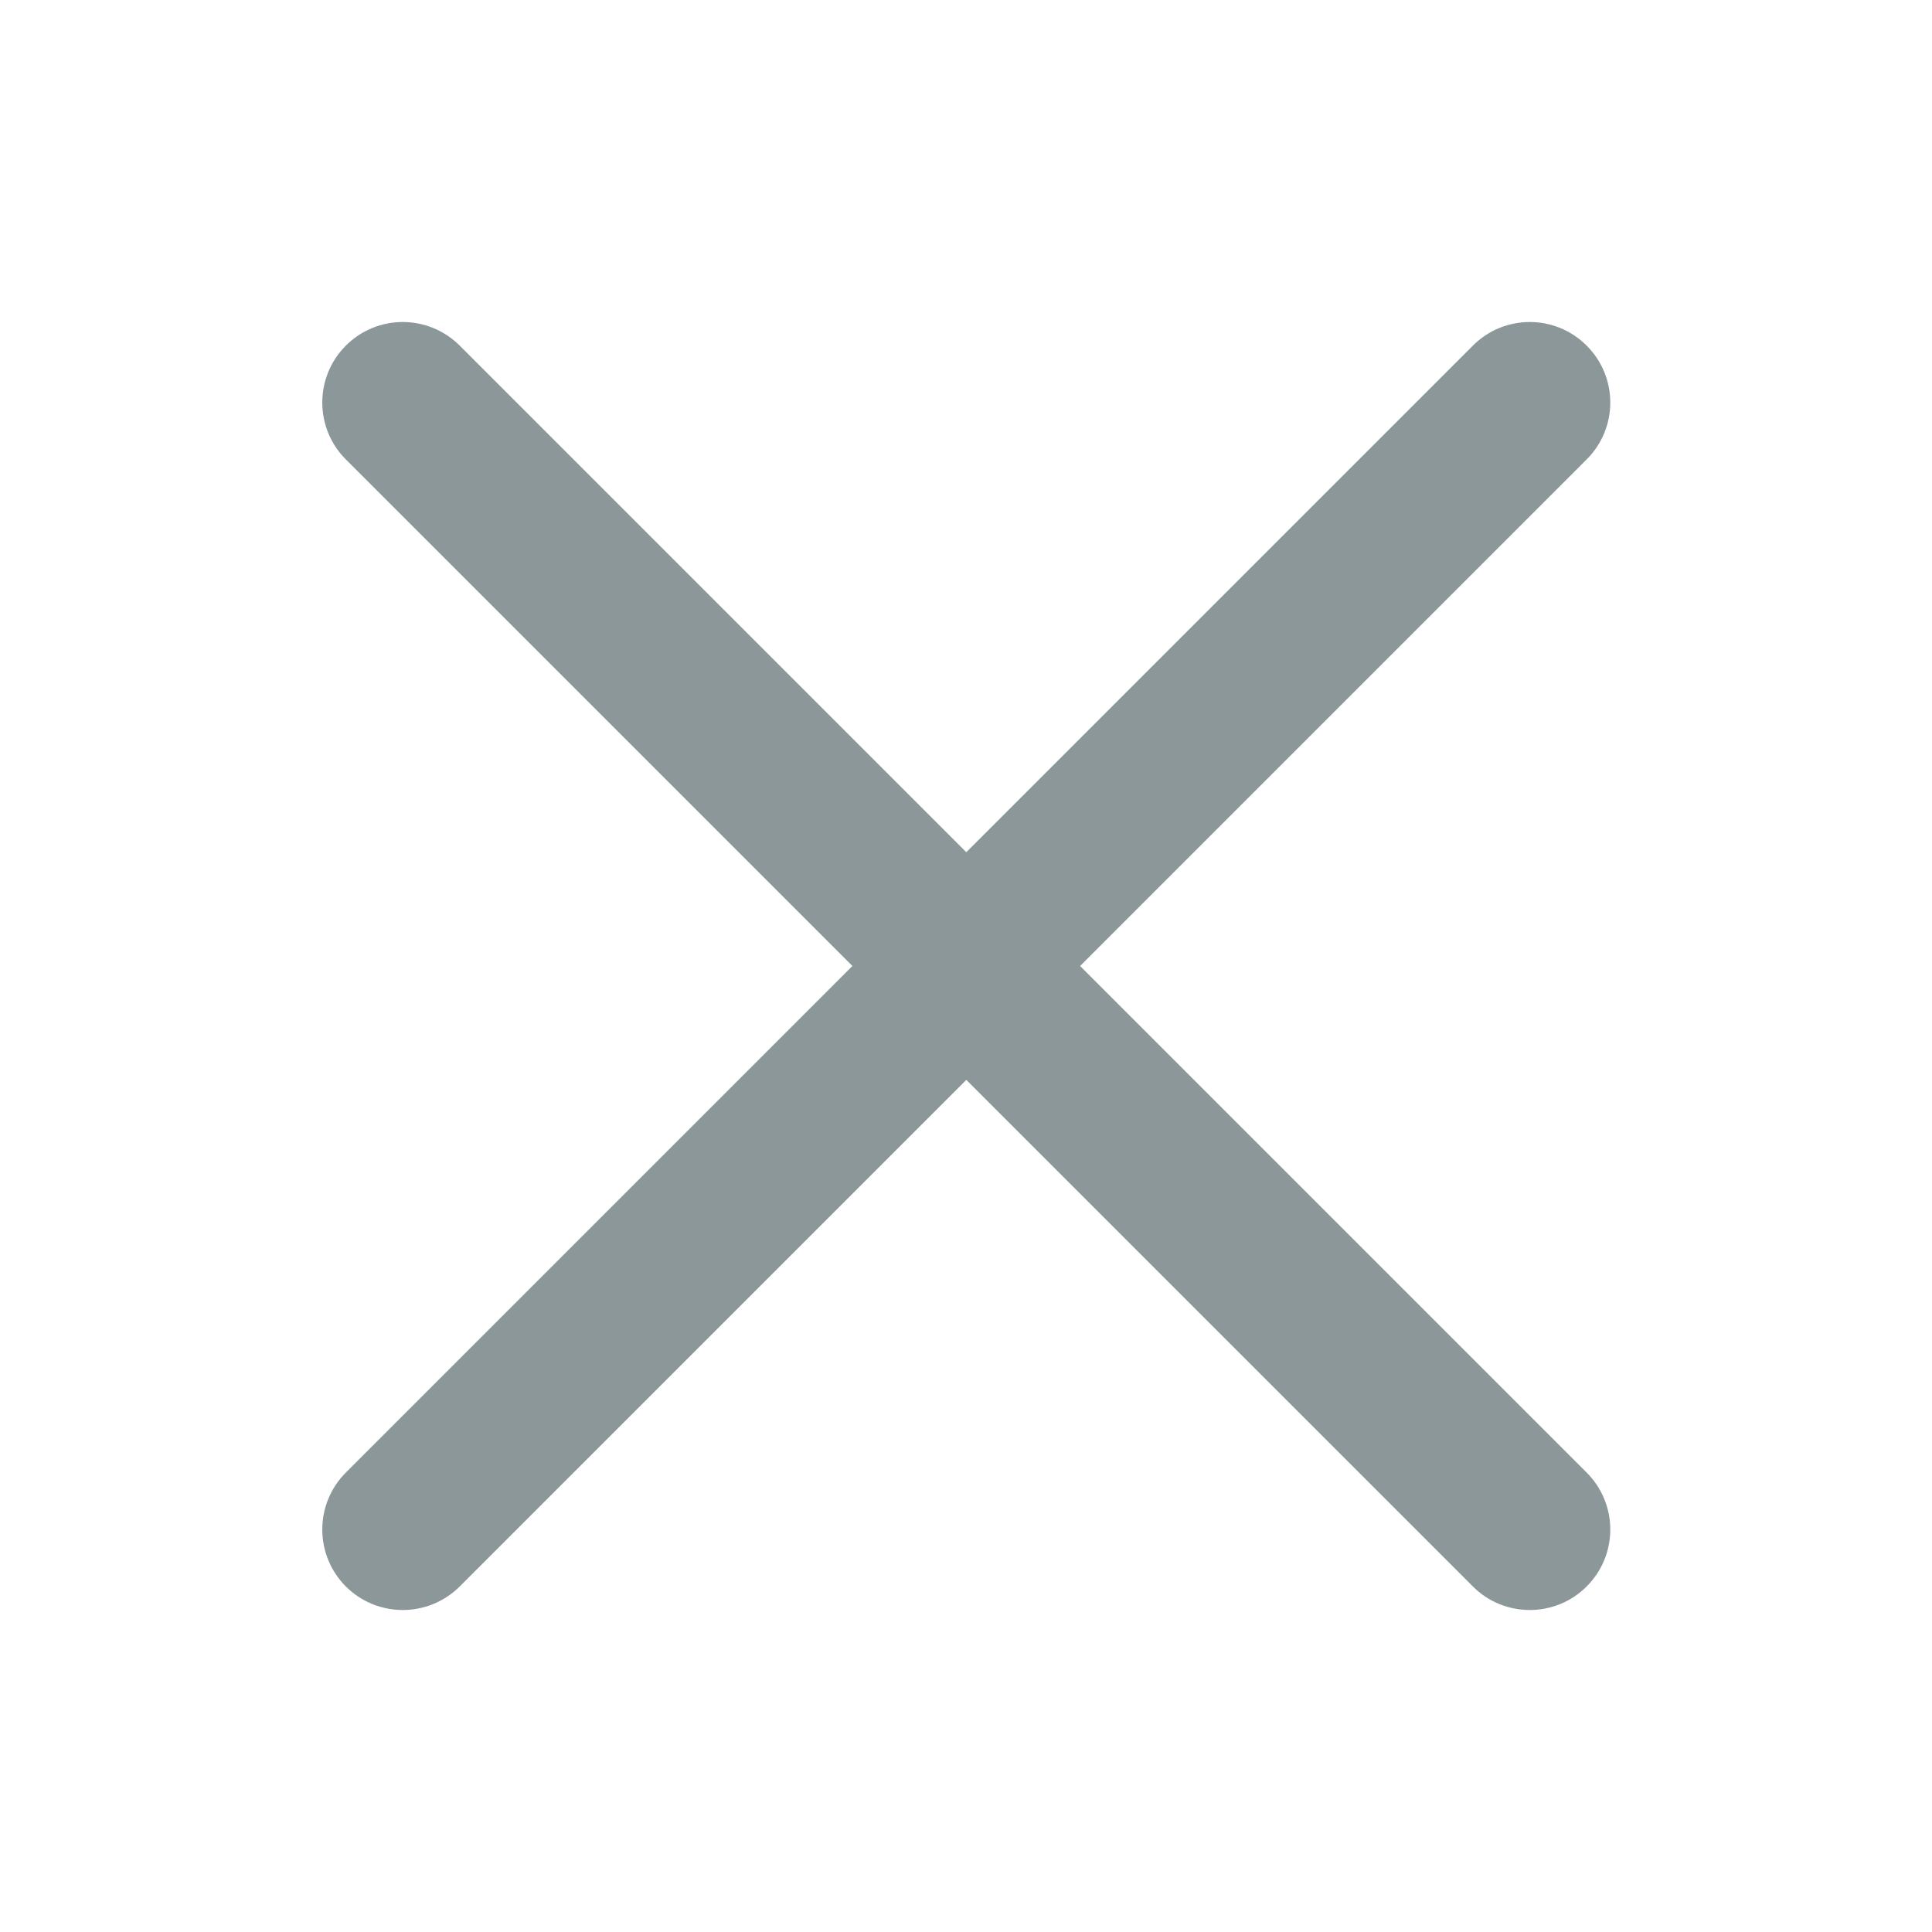 <svg width="20" height="20" viewBox="0 0 20 20" fill="none" xmlns="http://www.w3.org/2000/svg">
<g id="close">
<path id="Icon" fill-rule="evenodd" clip-rule="evenodd" d="M3.58 15.244C3.255 15.57 3.255 16.097 3.58 16.423C3.905 16.748 4.433 16.748 4.759 16.423L10.003 11.179L15.247 16.423C15.572 16.748 16.1 16.748 16.425 16.423C16.751 16.097 16.751 15.57 16.425 15.244L11.181 10L16.425 4.756C16.751 4.431 16.751 3.903 16.425 3.578C16.1 3.252 15.572 3.252 15.247 3.578L10.003 8.822L4.759 3.578C4.433 3.252 3.905 3.252 3.58 3.578C3.255 3.903 3.255 4.431 3.58 4.756L8.824 10L3.58 15.244Z" fill="#8C979A"/>
</g>
</svg>
